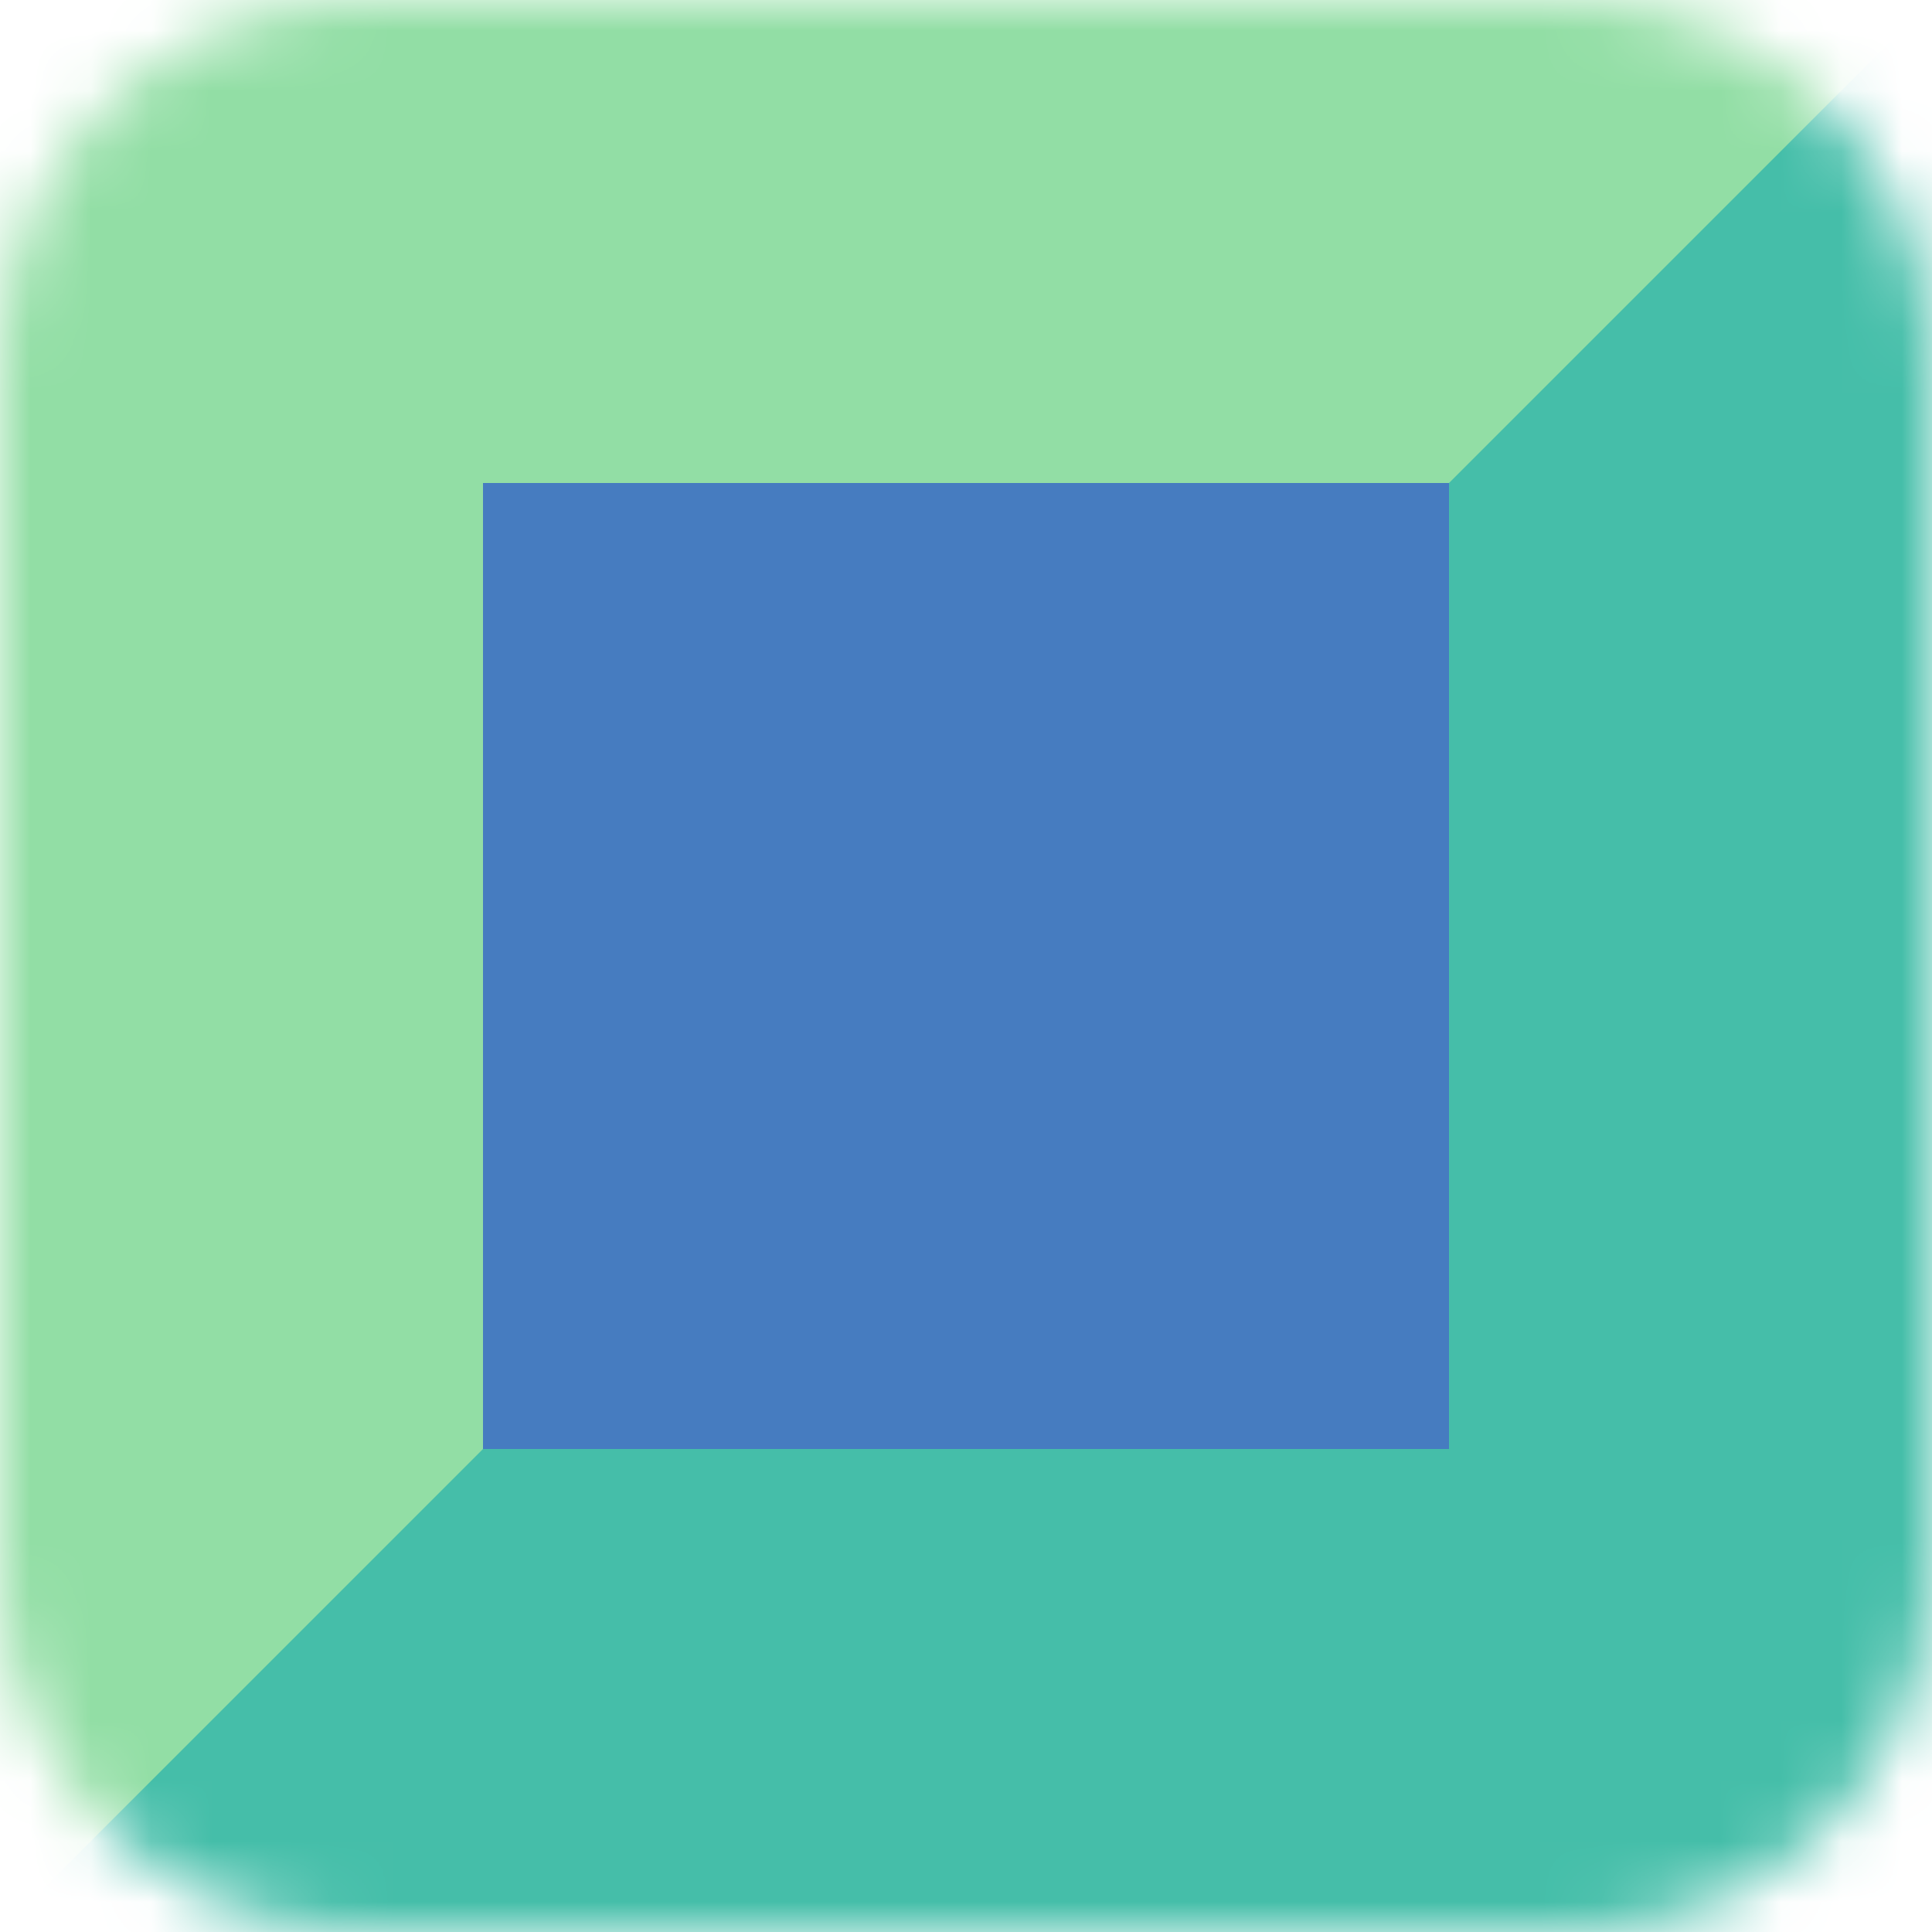 <svg width="32" height="32" viewBox="0 0 32 32" fill="none" xmlns="http://www.w3.org/2000/svg">
<mask id="mask0" mask-type="alpha" maskUnits="userSpaceOnUse" x="0" y="0" width="32" height="32">
<path d="M0 6C0 2.686 2.686 0 6 0H26C29.314 0 32 2.686 32 6V26C32 29.314 29.314 32 26 32H6C2.686 32 0 29.314 0 26V6Z" fill="#467CC0"/>
</mask>
<g mask="url(#mask0)">
<rect width="32" height="32" fill="#92DEA5"/>
<path d="M1.33514e-05 32L32 32L32 1.33514e-05L1.33514e-05 32Z" fill="#45BEA9"/>
<rect x="8" y="8" width="16" height="16" fill="#467CC0"/>
</g>
</svg>
